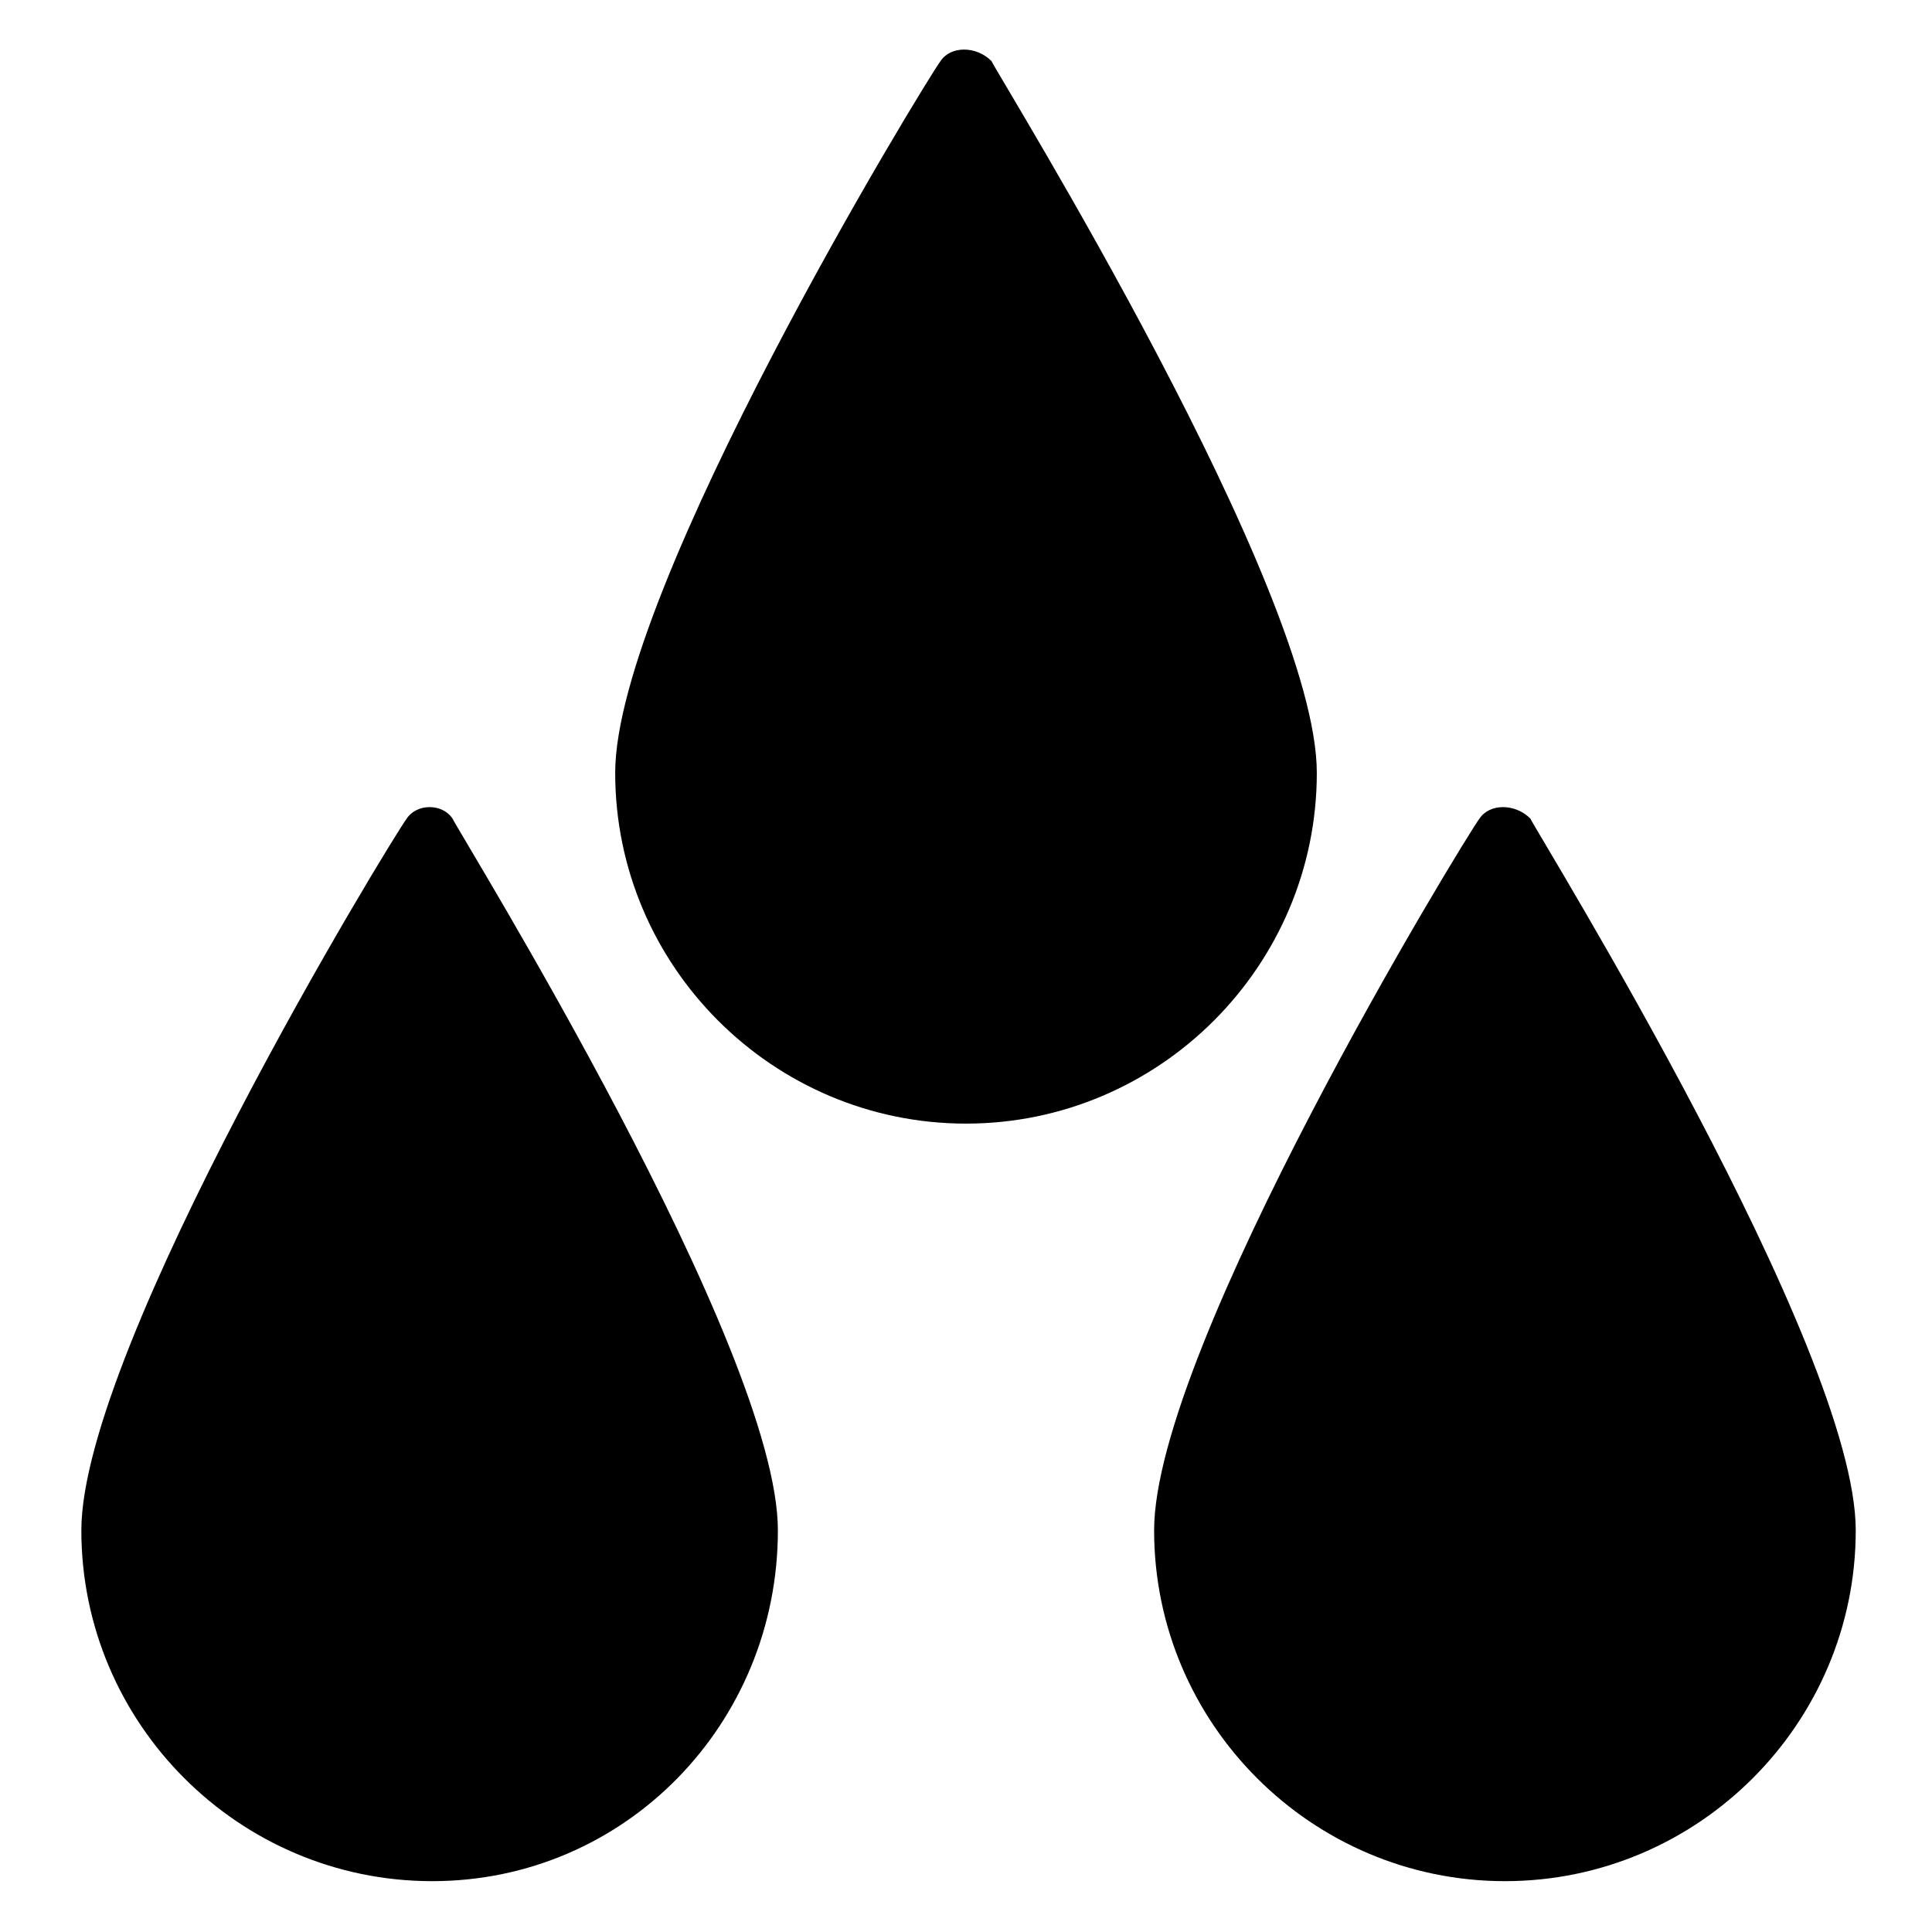 <?xml version="1.0" encoding="utf-8"?>
<!-- Generator: Adobe Illustrator 25.3.1, SVG Export Plug-In . SVG Version: 6.00 Build 0)  -->
<svg version="1.1" id="Laag_1" xmlns="http://www.w3.org/2000/svg" xmlns:xlink="http://www.w3.org/1999/xlink" x="0px" y="0px"
	 viewBox="0 0 38 38" style="enable-background:new 0 0 38 38;" xml:space="preserve">
<g>
	<g>
		<path d="M18.5,1.2c-0.3,0.4-6.4,10.4-6.4,14c0,3.8,3.1,6.9,6.9,6.9s6.9-3.1,6.9-6.9c0-3.6-6.2-13.6-6.4-14
			C19.2,0.9,18.7,0.9,18.5,1.2z"/>
	</g>
	<g>
		<path d="M15.3,30.1c0-3.6-6.2-13.6-6.4-14c-0.2-0.3-0.7-0.3-0.9,0c-0.3,0.4-6.4,10.4-6.4,14c0,3.8,3.1,6.9,6.9,6.9
			S15.3,33.9,15.3,30.1z"/>
	</g>
	<g>
		<path d="M29.1,16.1c-0.3,0.4-6.4,10.4-6.4,14c0,3.8,3.1,6.9,6.9,6.9s6.9-3.1,6.9-6.9c0-3.6-6.2-13.6-6.4-14
			C29.8,15.8,29.3,15.8,29.1,16.1z"/>
	</g>
</g>
</svg>
